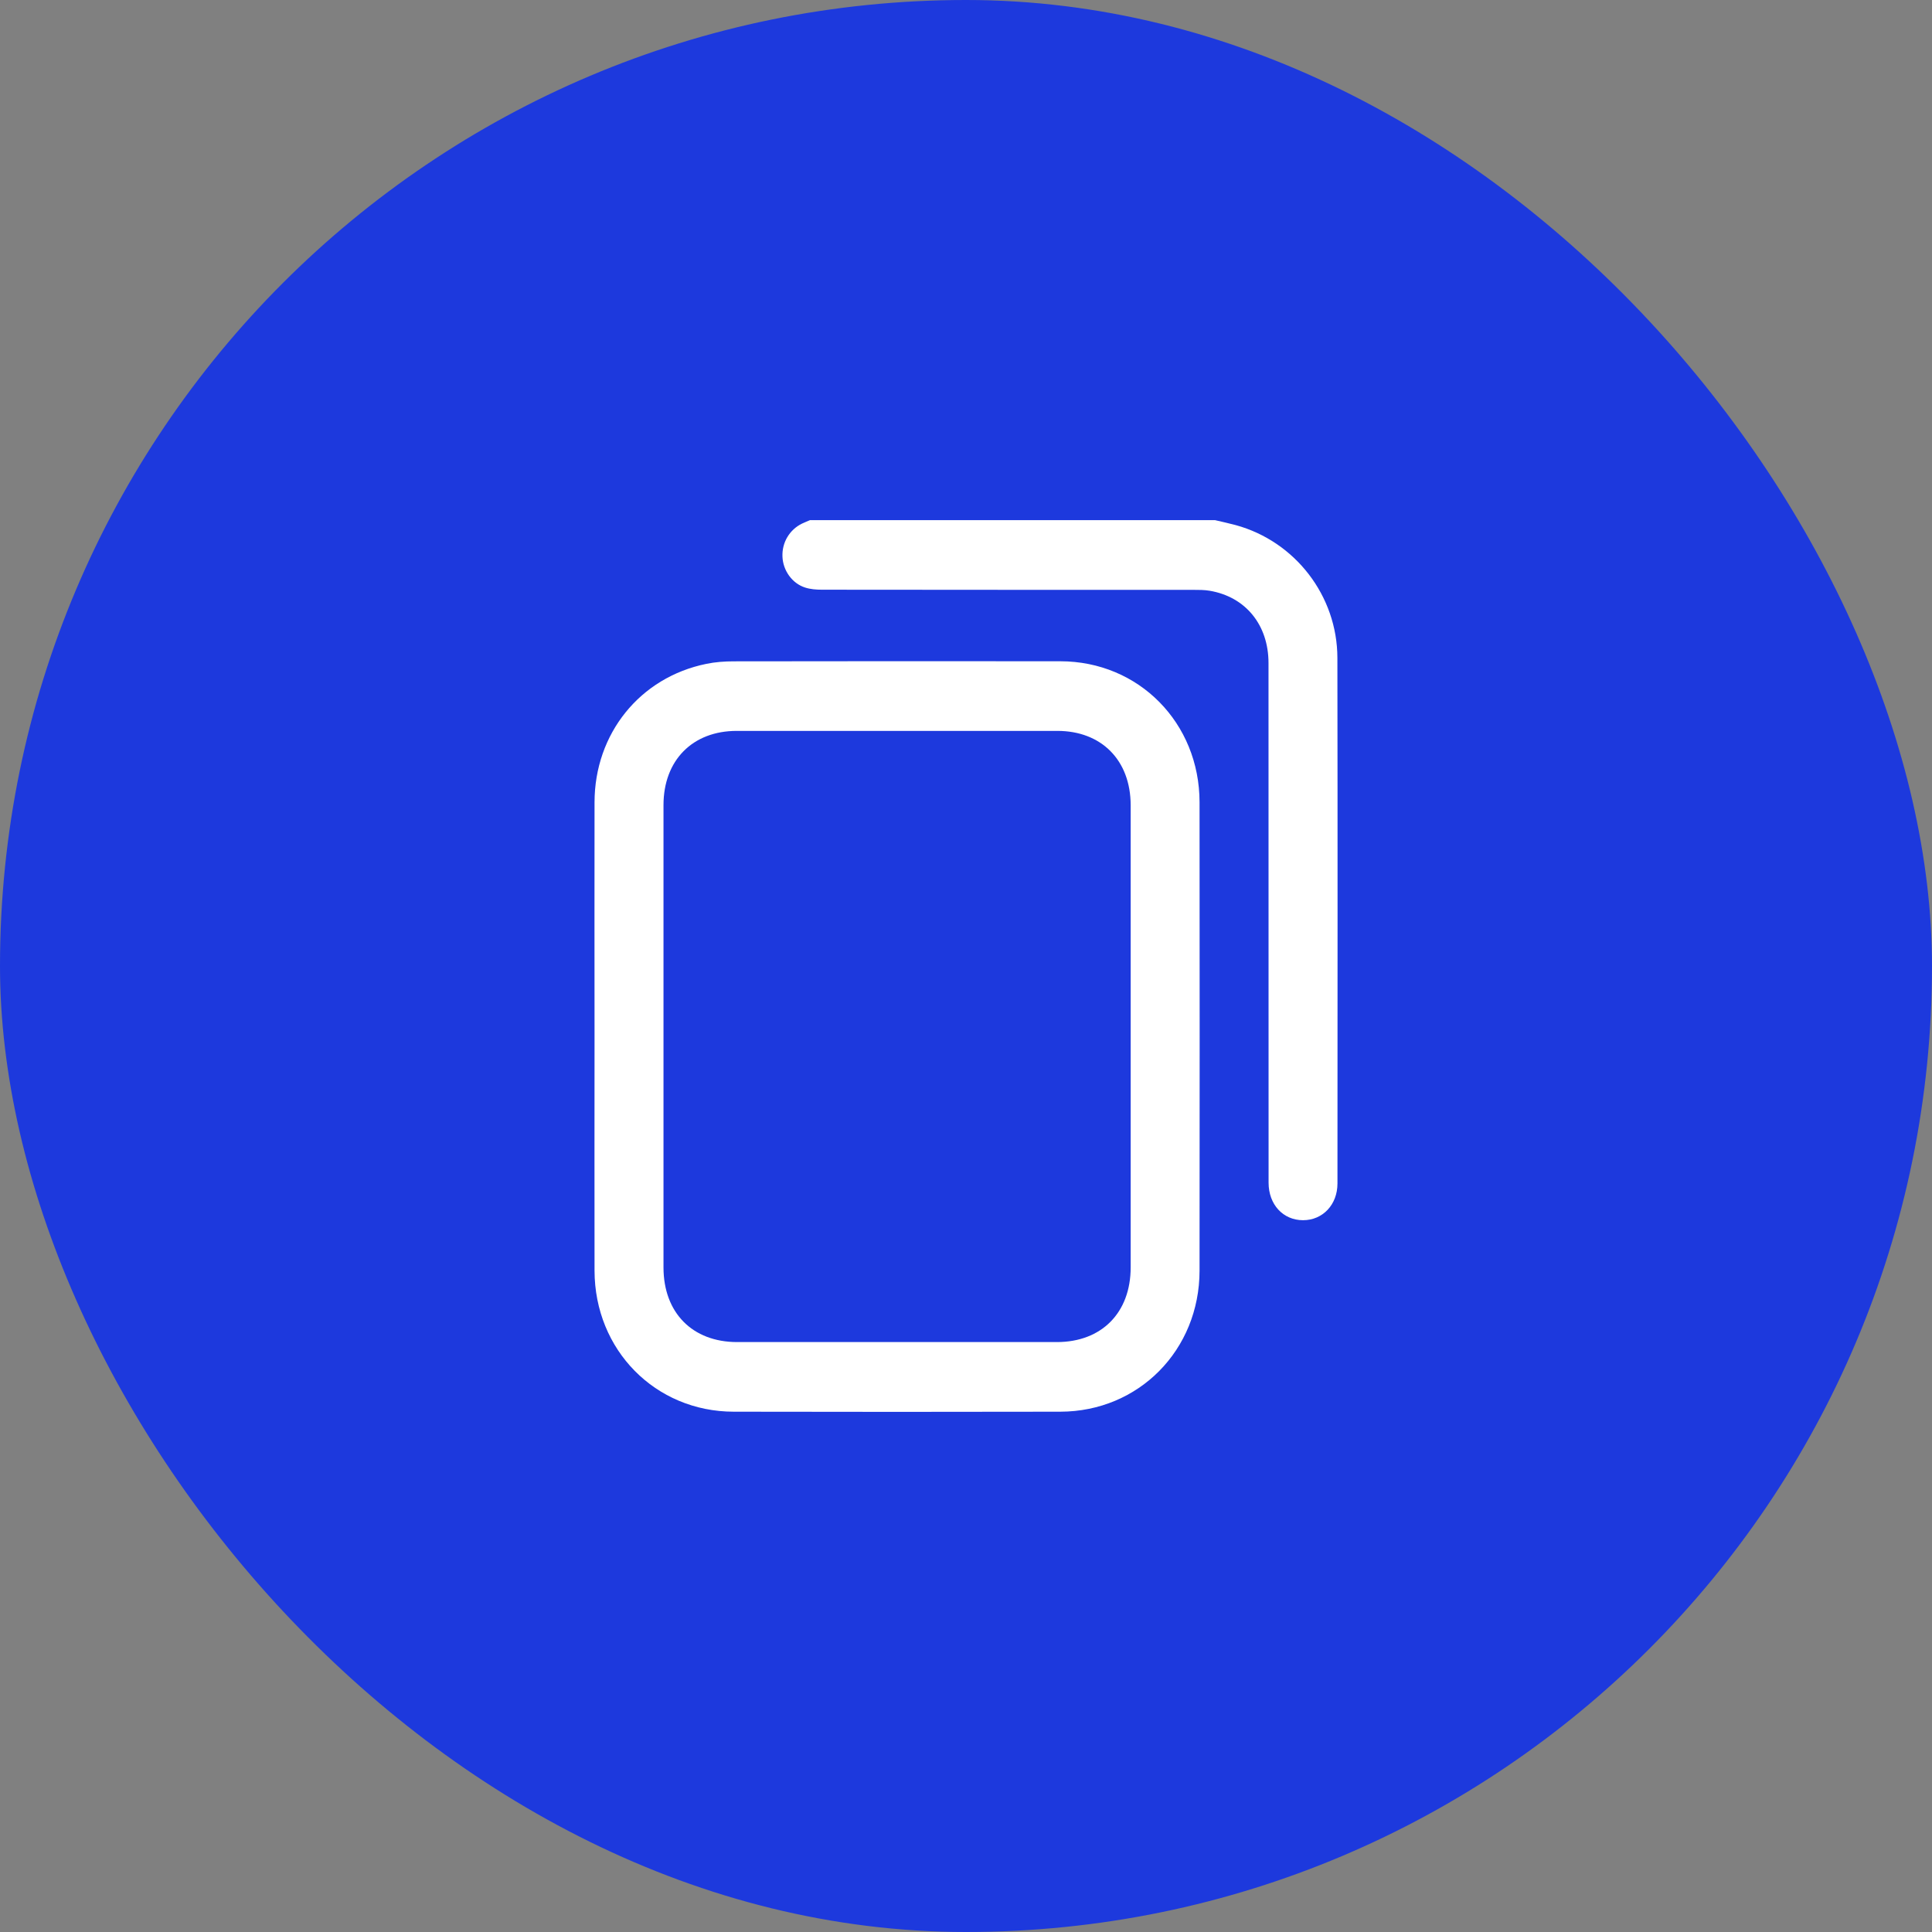 <svg width="26" height="26" viewBox="0 0 26 26" fill="none" xmlns="http://www.w3.org/2000/svg">
<rect x="0" y="0" width="26" height="26" fill="#808080" stroke="none"/>
<rect width="26" height="26" rx="13" fill="#1D39DD"/>
<path d="M16.352 7C16.445 7.022 16.539 7.042 16.631 7.067C17.429 7.286 17.996 8.017 17.998 8.852C18.002 11.21 18 13.568 17.999 15.927C17.999 16.212 17.801 16.421 17.536 16.421C17.267 16.421 17.072 16.21 17.072 15.916C17.071 13.585 17.072 11.254 17.071 8.923C17.071 8.41 16.763 8.032 16.279 7.95C16.207 7.938 16.133 7.938 16.06 7.938C14.394 7.938 12.728 7.938 11.062 7.936C10.986 7.936 10.906 7.93 10.835 7.907C10.659 7.851 10.537 7.676 10.53 7.491C10.522 7.301 10.625 7.128 10.794 7.046C10.83 7.029 10.865 7.015 10.9 7C12.718 7 14.535 7 16.352 7Z" fill="white"/>
<path d="M8.001 13.948C8.001 12.898 7.999 11.847 8.001 10.797C8.002 9.873 8.612 9.116 9.505 8.934C9.625 8.909 9.751 8.9 9.874 8.9C11.339 8.898 12.804 8.897 14.27 8.899C15.325 8.9 16.142 9.728 16.143 10.796C16.145 12.897 16.145 14.999 16.143 17.1C16.142 18.168 15.325 18.996 14.27 18.998C12.805 19.001 11.339 19.001 9.874 18.998C8.819 18.997 8.003 18.168 8.001 17.1C7.999 16.05 8.001 14.999 8.001 13.948ZM15.216 13.952C15.216 12.913 15.216 11.874 15.216 10.835C15.215 10.232 14.824 9.836 14.229 9.836C12.791 9.835 11.353 9.835 9.915 9.836C9.32 9.836 8.929 10.232 8.929 10.835C8.928 12.908 8.929 14.982 8.929 17.056C8.929 17.666 9.318 18.061 9.92 18.061C11.355 18.061 12.789 18.061 14.223 18.061C14.825 18.061 15.216 17.666 15.216 17.056C15.216 16.021 15.216 14.986 15.216 13.951V13.952Z" fill="white"/>
</svg>
